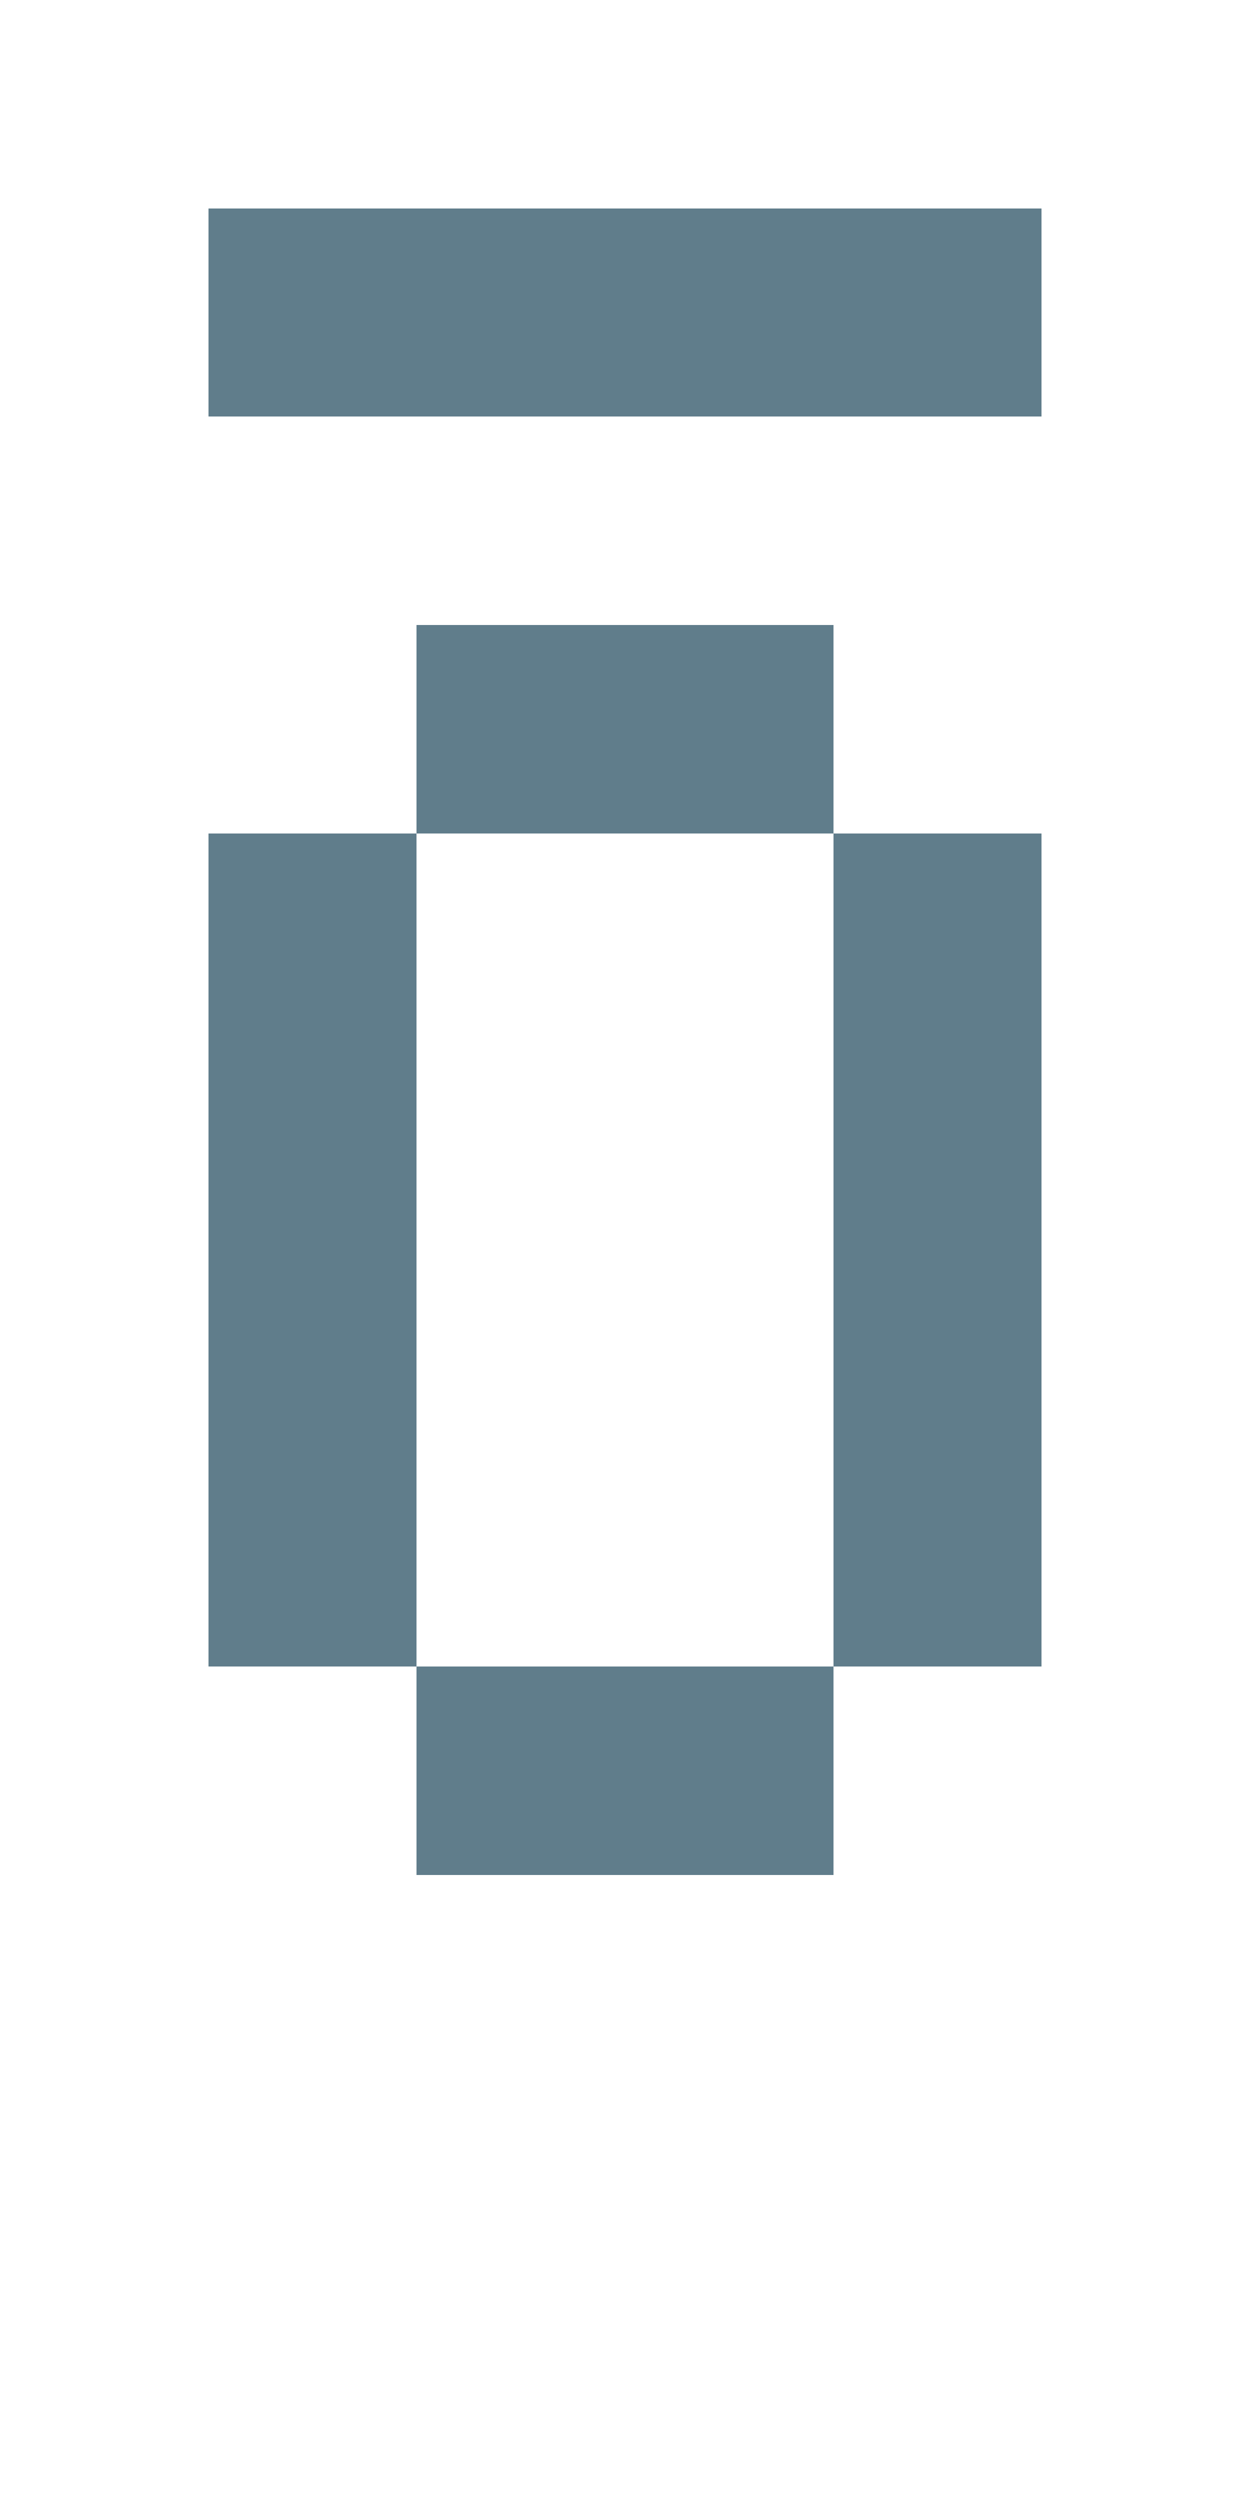 <svg version="1.1" xmlns="http://www.w3.org/2000/svg" xmlns:xlink="http://www.w3.org/1999/xlink" shape-rendering="crispEdges" width="6" height="12" viewBox="0 0 6 12"><g><path fill="rgba(96,125,139,1.00)" d="M1,1h4v1h-4ZM2,3h2v1h-2ZM1,4h1v4h-1ZM4,4h1v4h-1ZM2,8h2v1h-2Z"></path></g></svg>